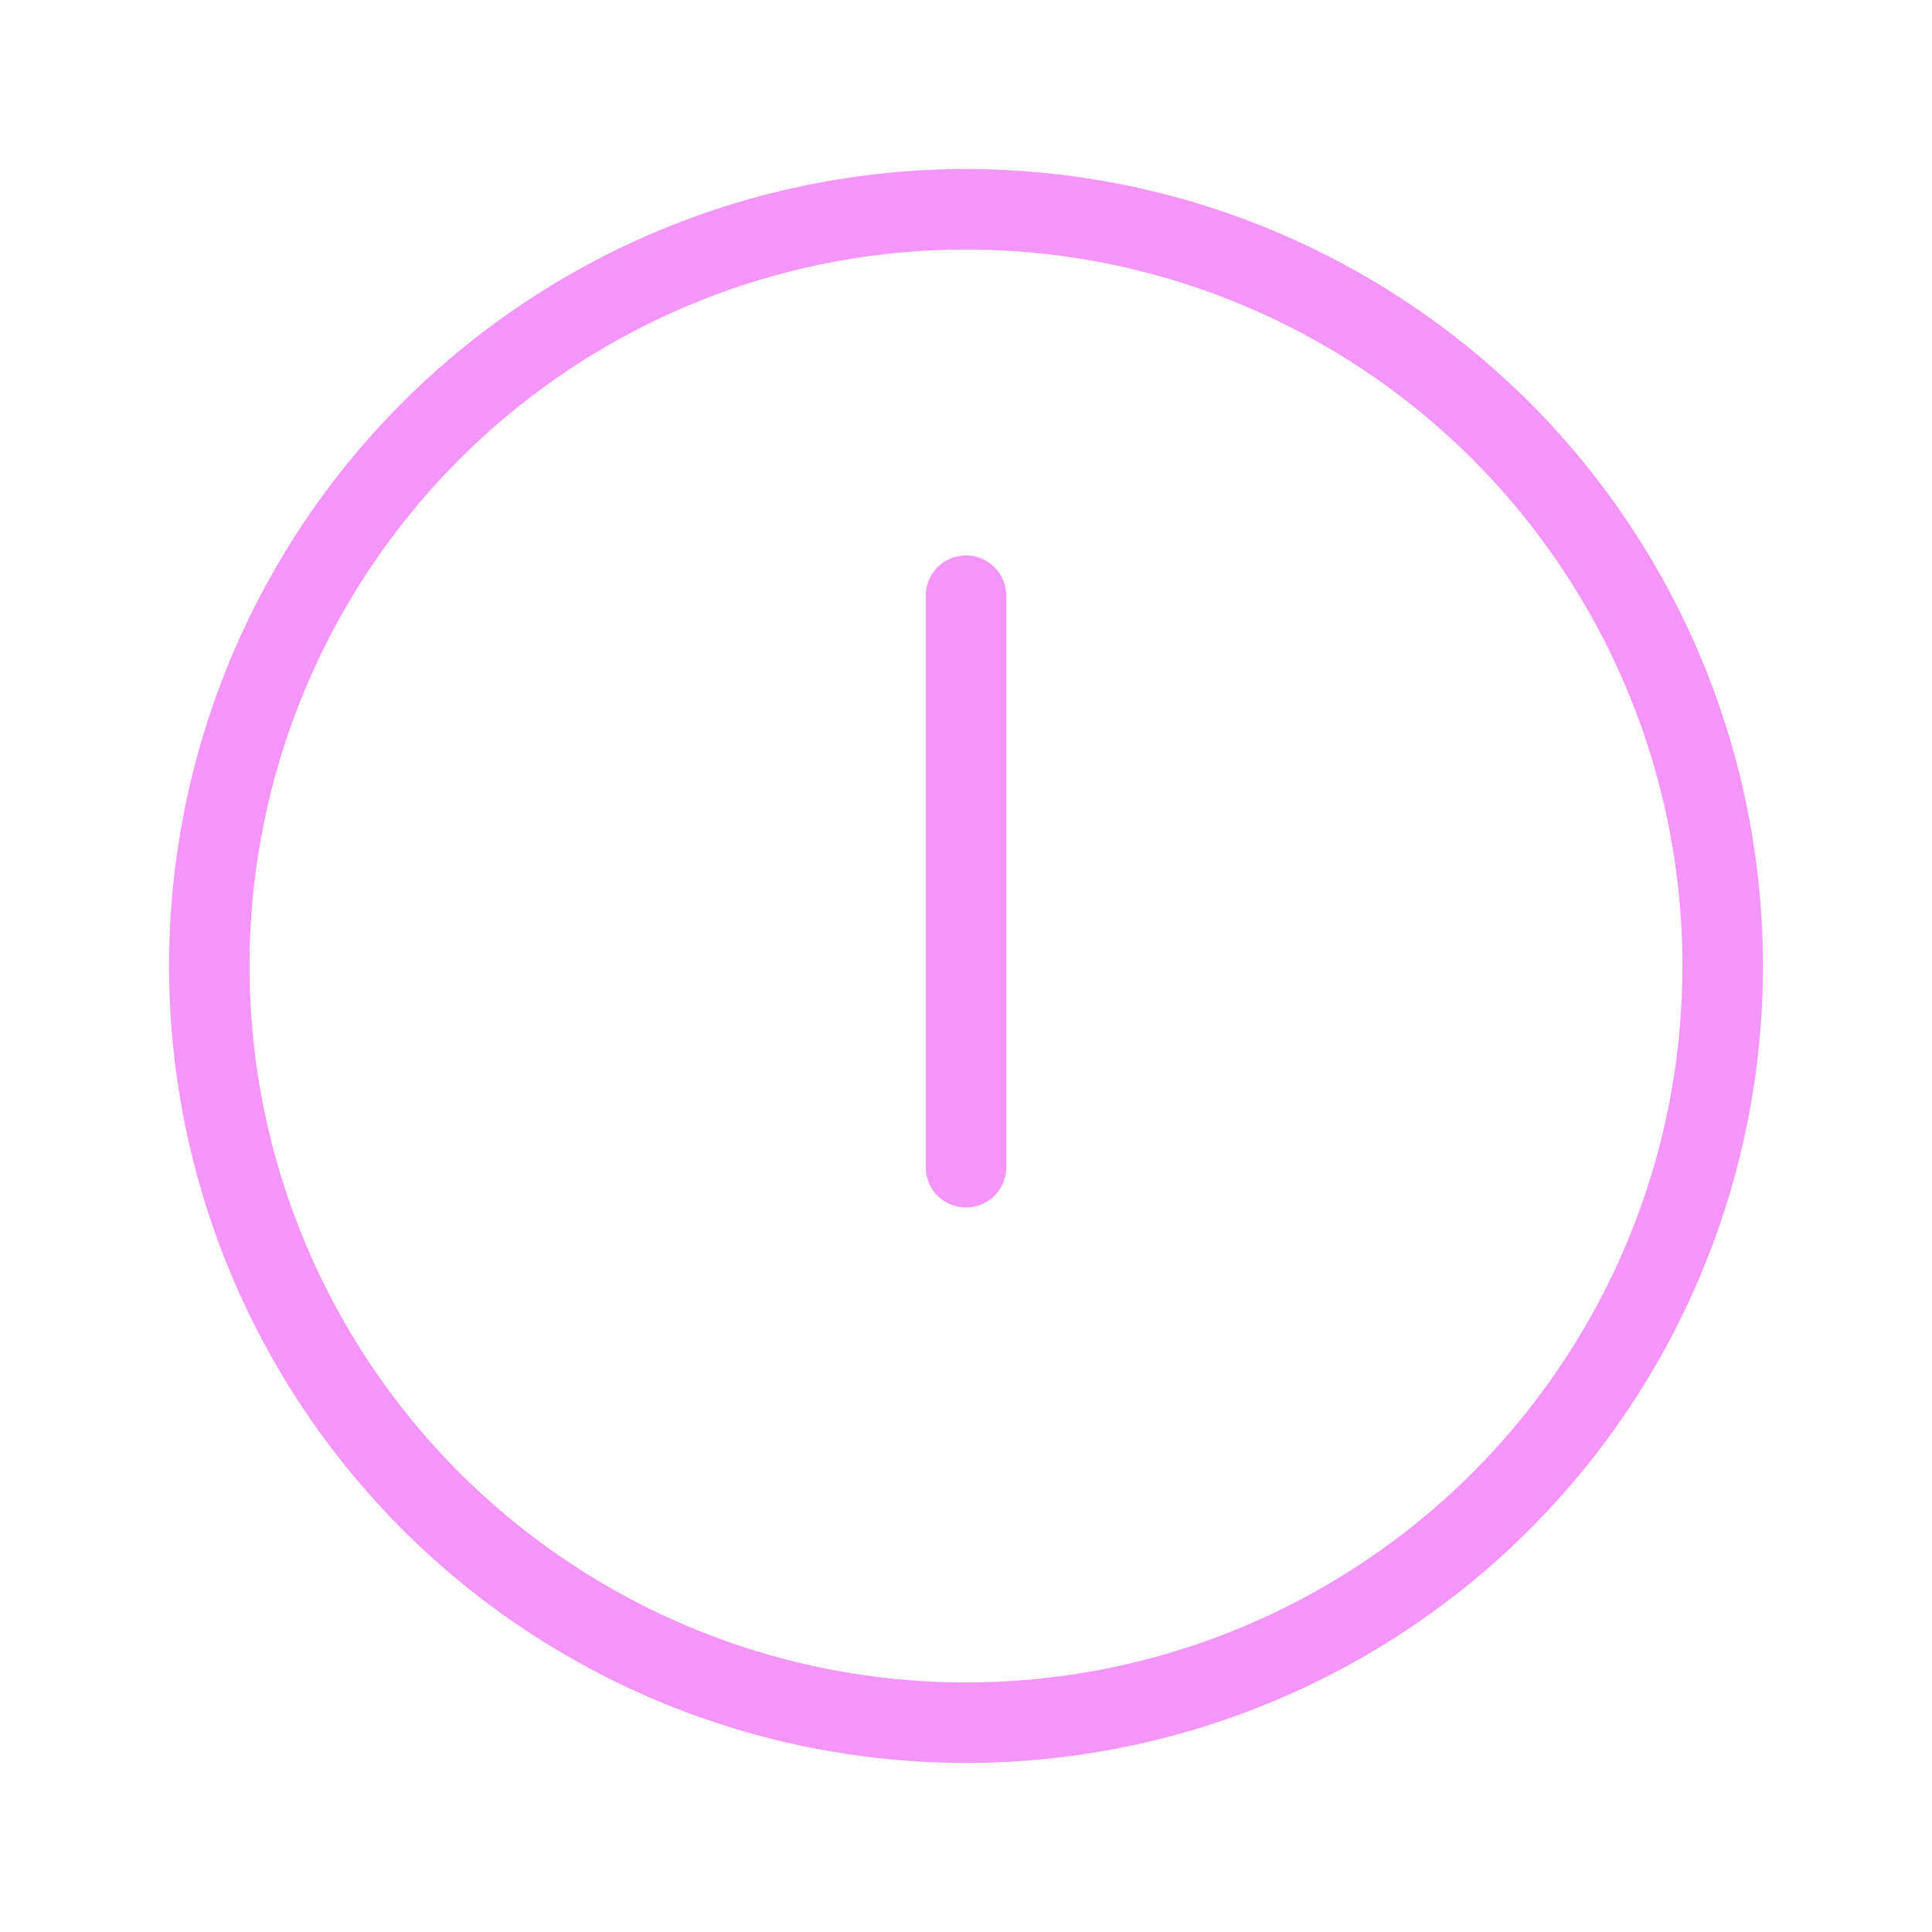 <svg width="48" height="48" version="1.1" id="Layer_1" xmlns="http://www.w3.org/2000/svg" x="0" y="0" xml:space="preserve">
  <style>
    .st0{fill:none;stroke:#f495f9;stroke-width:2;stroke-linecap:round;stroke-linejoin:round}
  </style>
  <path class="st0" d="M24 14.8V29M24 33.2"/>
  <circle class="st0" cx="24" cy="24" r="18.8"/>
</svg>